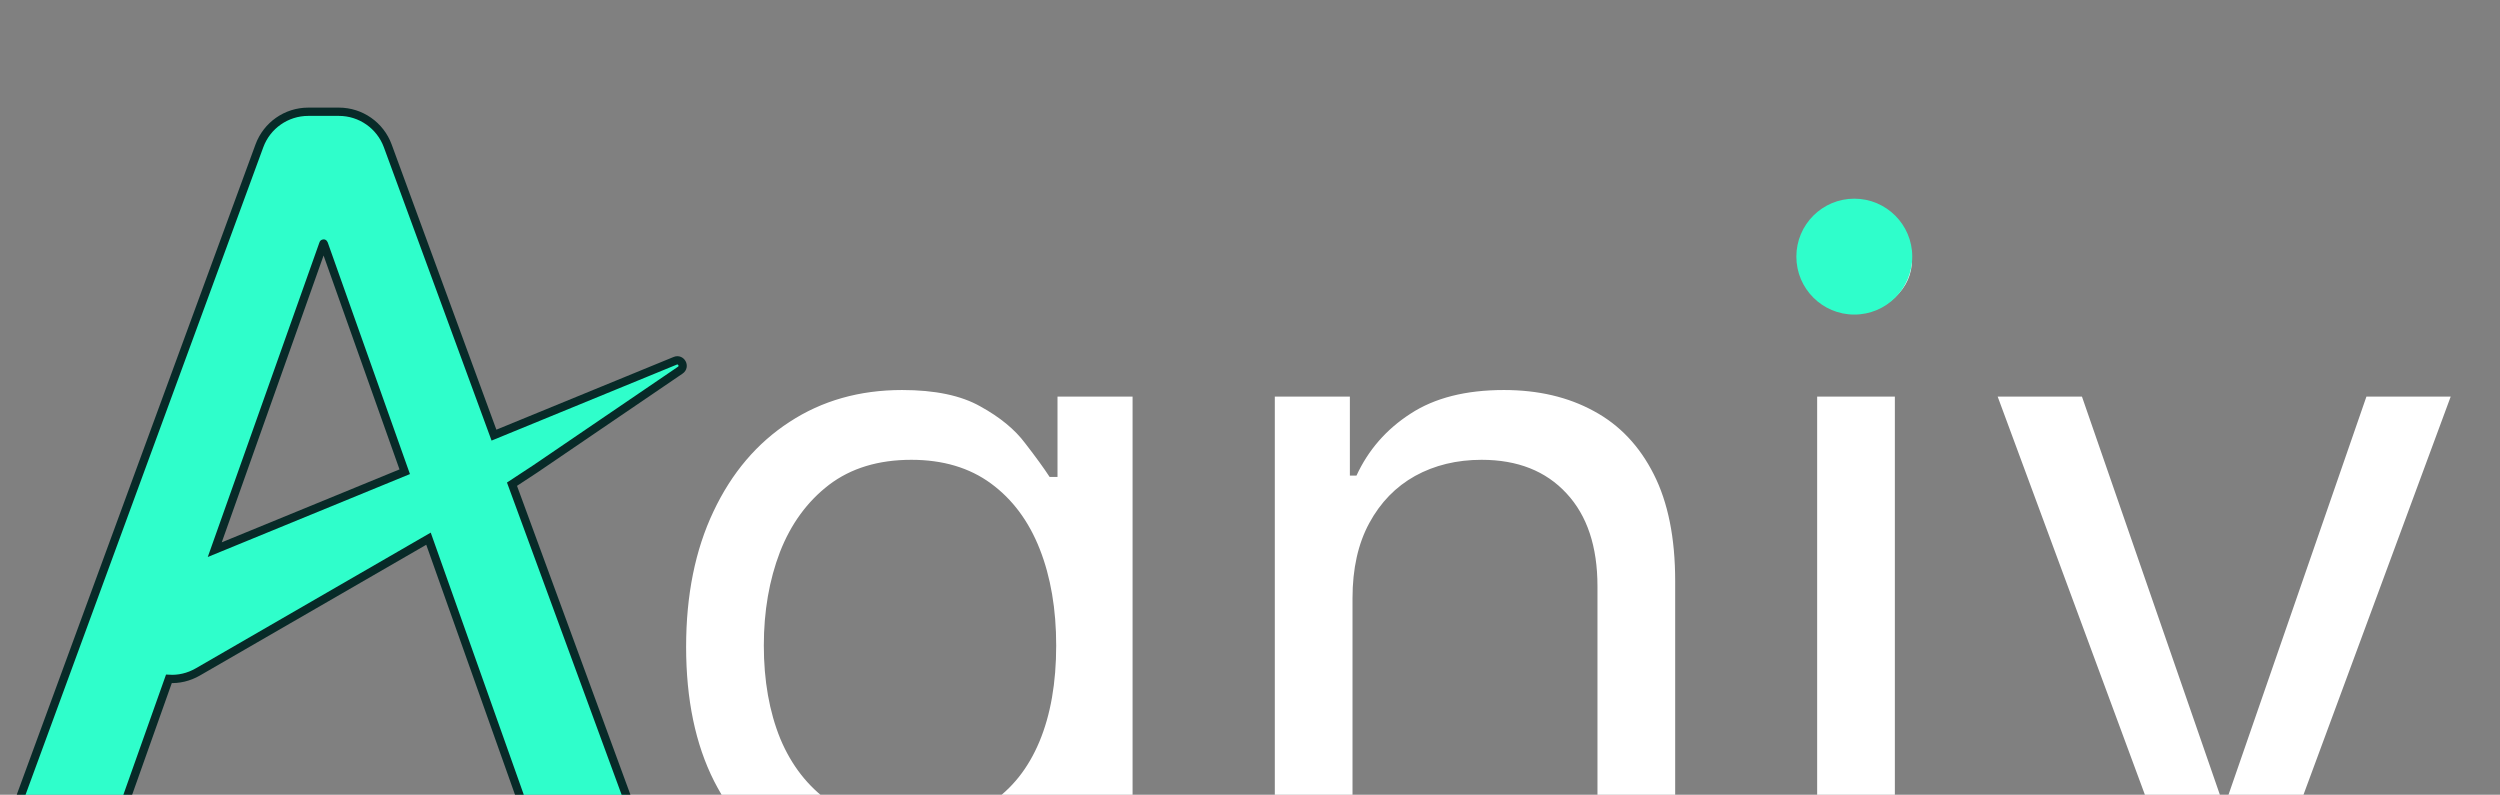 <svg width="302" height="96" viewBox="0 0 302 96" fill="none" xmlns="http://www.w3.org/2000/svg">
<rect x="0" y="0" width="302" height="96" fill="#808080" stroke="none"/>
<path d="M77.298 100.565L61.848 58.49L64.64 56.657L64.64 56.657L64.647 56.652L73.995 50.287L78.67 47.105L81.007 45.514L82.175 44.718C82.819 44.28 82.285 43.288 81.565 43.583L59.672 52.564L46.841 17.619C45.932 15.145 43.576 13.5 40.94 13.5H37.236C34.6 13.5 32.244 15.145 31.335 17.619L0.878 100.565C-0.582 104.543 2.362 108.762 6.6 108.762C9.181 108.762 11.482 107.137 12.345 104.705L20.402 82.008C21.562 82.077 22.77 81.82 23.901 81.167L51.762 65.073L65.831 104.705C66.694 107.137 68.995 108.762 71.576 108.762C75.814 108.762 78.758 104.543 77.298 100.565ZM81.613 43.892L81.612 43.892L81.613 43.892ZM48.891 56.986L25.943 66.399L39.068 29.427C39.071 29.418 39.079 29.413 39.088 29.413C39.097 29.413 39.105 29.418 39.108 29.427L48.891 56.986Z" fill="url(#paint0_linear_4_5)" stroke="#082A28"/>
<path d="M110.406 133.182C105.872 133.182 101.974 132.598 98.713 131.432C95.452 130.292 92.734 128.78 90.56 126.898C88.412 125.042 86.702 123.053 85.429 120.932L92.906 115.682C93.755 116.795 94.829 118.068 96.128 119.5C97.427 120.958 99.204 122.218 101.457 123.278C103.738 124.366 106.721 124.909 110.406 124.909C115.338 124.909 119.408 123.716 122.616 121.33C125.825 118.943 127.429 115.205 127.429 110.114V97.704H126.634C125.944 98.818 124.963 100.197 123.69 101.841C122.444 103.458 120.641 104.903 118.281 106.176C115.948 107.422 112.793 108.045 108.815 108.045C103.884 108.045 99.456 106.879 95.531 104.545C91.633 102.212 88.544 98.818 86.264 94.364C84.01 89.909 82.883 84.5 82.883 78.136C82.883 71.879 83.984 66.43 86.185 61.79C88.385 57.123 91.448 53.517 95.372 50.972C99.296 48.4 103.83 47.114 108.974 47.114C112.952 47.114 116.107 47.776 118.44 49.102C120.8 50.401 122.603 51.886 123.849 53.557C125.122 55.201 126.103 56.553 126.793 57.614H127.747V47.909H136.815V110.75C136.815 116 135.622 120.269 133.236 123.557C130.876 126.871 127.694 129.297 123.69 130.835C119.713 132.4 115.285 133.182 110.406 133.182ZM110.088 99.614C113.853 99.614 117.035 98.752 119.634 97.028C122.232 95.305 124.207 92.826 125.56 89.591C126.912 86.356 127.588 82.485 127.588 77.977C127.588 73.576 126.925 69.691 125.599 66.324C124.274 62.956 122.312 60.318 119.713 58.409C117.115 56.5 113.906 55.545 110.088 55.545C106.111 55.545 102.796 56.553 100.145 58.568C97.52 60.583 95.544 63.288 94.219 66.682C92.919 70.076 92.27 73.841 92.27 77.977C92.27 82.22 92.933 85.972 94.258 89.233C95.611 92.468 97.599 95.013 100.224 96.869C102.876 98.699 106.164 99.614 110.088 99.614ZM163.384 72.25V109H153.997V47.909H163.065V57.455H163.861C165.293 54.352 167.467 51.86 170.384 49.977C173.3 48.068 177.065 47.114 181.679 47.114C185.815 47.114 189.435 47.962 192.537 49.659C195.639 51.33 198.052 53.875 199.776 57.295C201.499 60.689 202.361 64.985 202.361 70.182V109H192.974V70.818C192.974 66.019 191.728 62.28 189.236 59.602C186.743 56.898 183.323 55.545 178.974 55.545C175.978 55.545 173.3 56.195 170.94 57.494C168.607 58.794 166.764 60.689 165.412 63.182C164.06 65.674 163.384 68.697 163.384 72.25ZM219.513 109V47.909H228.899V109H219.513ZM224.286 37.727C222.456 37.727 220.878 37.104 219.553 35.858C218.253 34.612 217.604 33.114 217.604 31.364C217.604 29.614 218.253 28.116 219.553 26.869C220.878 25.623 222.456 25 224.286 25C226.115 25 227.679 25.623 228.979 26.869C230.304 28.116 230.967 29.614 230.967 31.364C230.967 33.114 230.304 34.612 228.979 35.858C227.679 37.104 226.115 37.727 224.286 37.727ZM296.045 47.909L273.455 109H263.909L241.318 47.909H251.5L268.364 96.591H269L285.864 47.909H296.045Z" fill="white"/>
<circle cx="224" cy="31" r="7" fill="#2FFECB"/>
<defs>
<linearGradient id="paint0_linear_4_5" x1="41.48" y1="14" x2="41.48" y2="108.262" gradientUnits="userSpaceOnUse">
<stop stop-color="#2FFECB"/>
</linearGradient>
</defs>
</svg>

